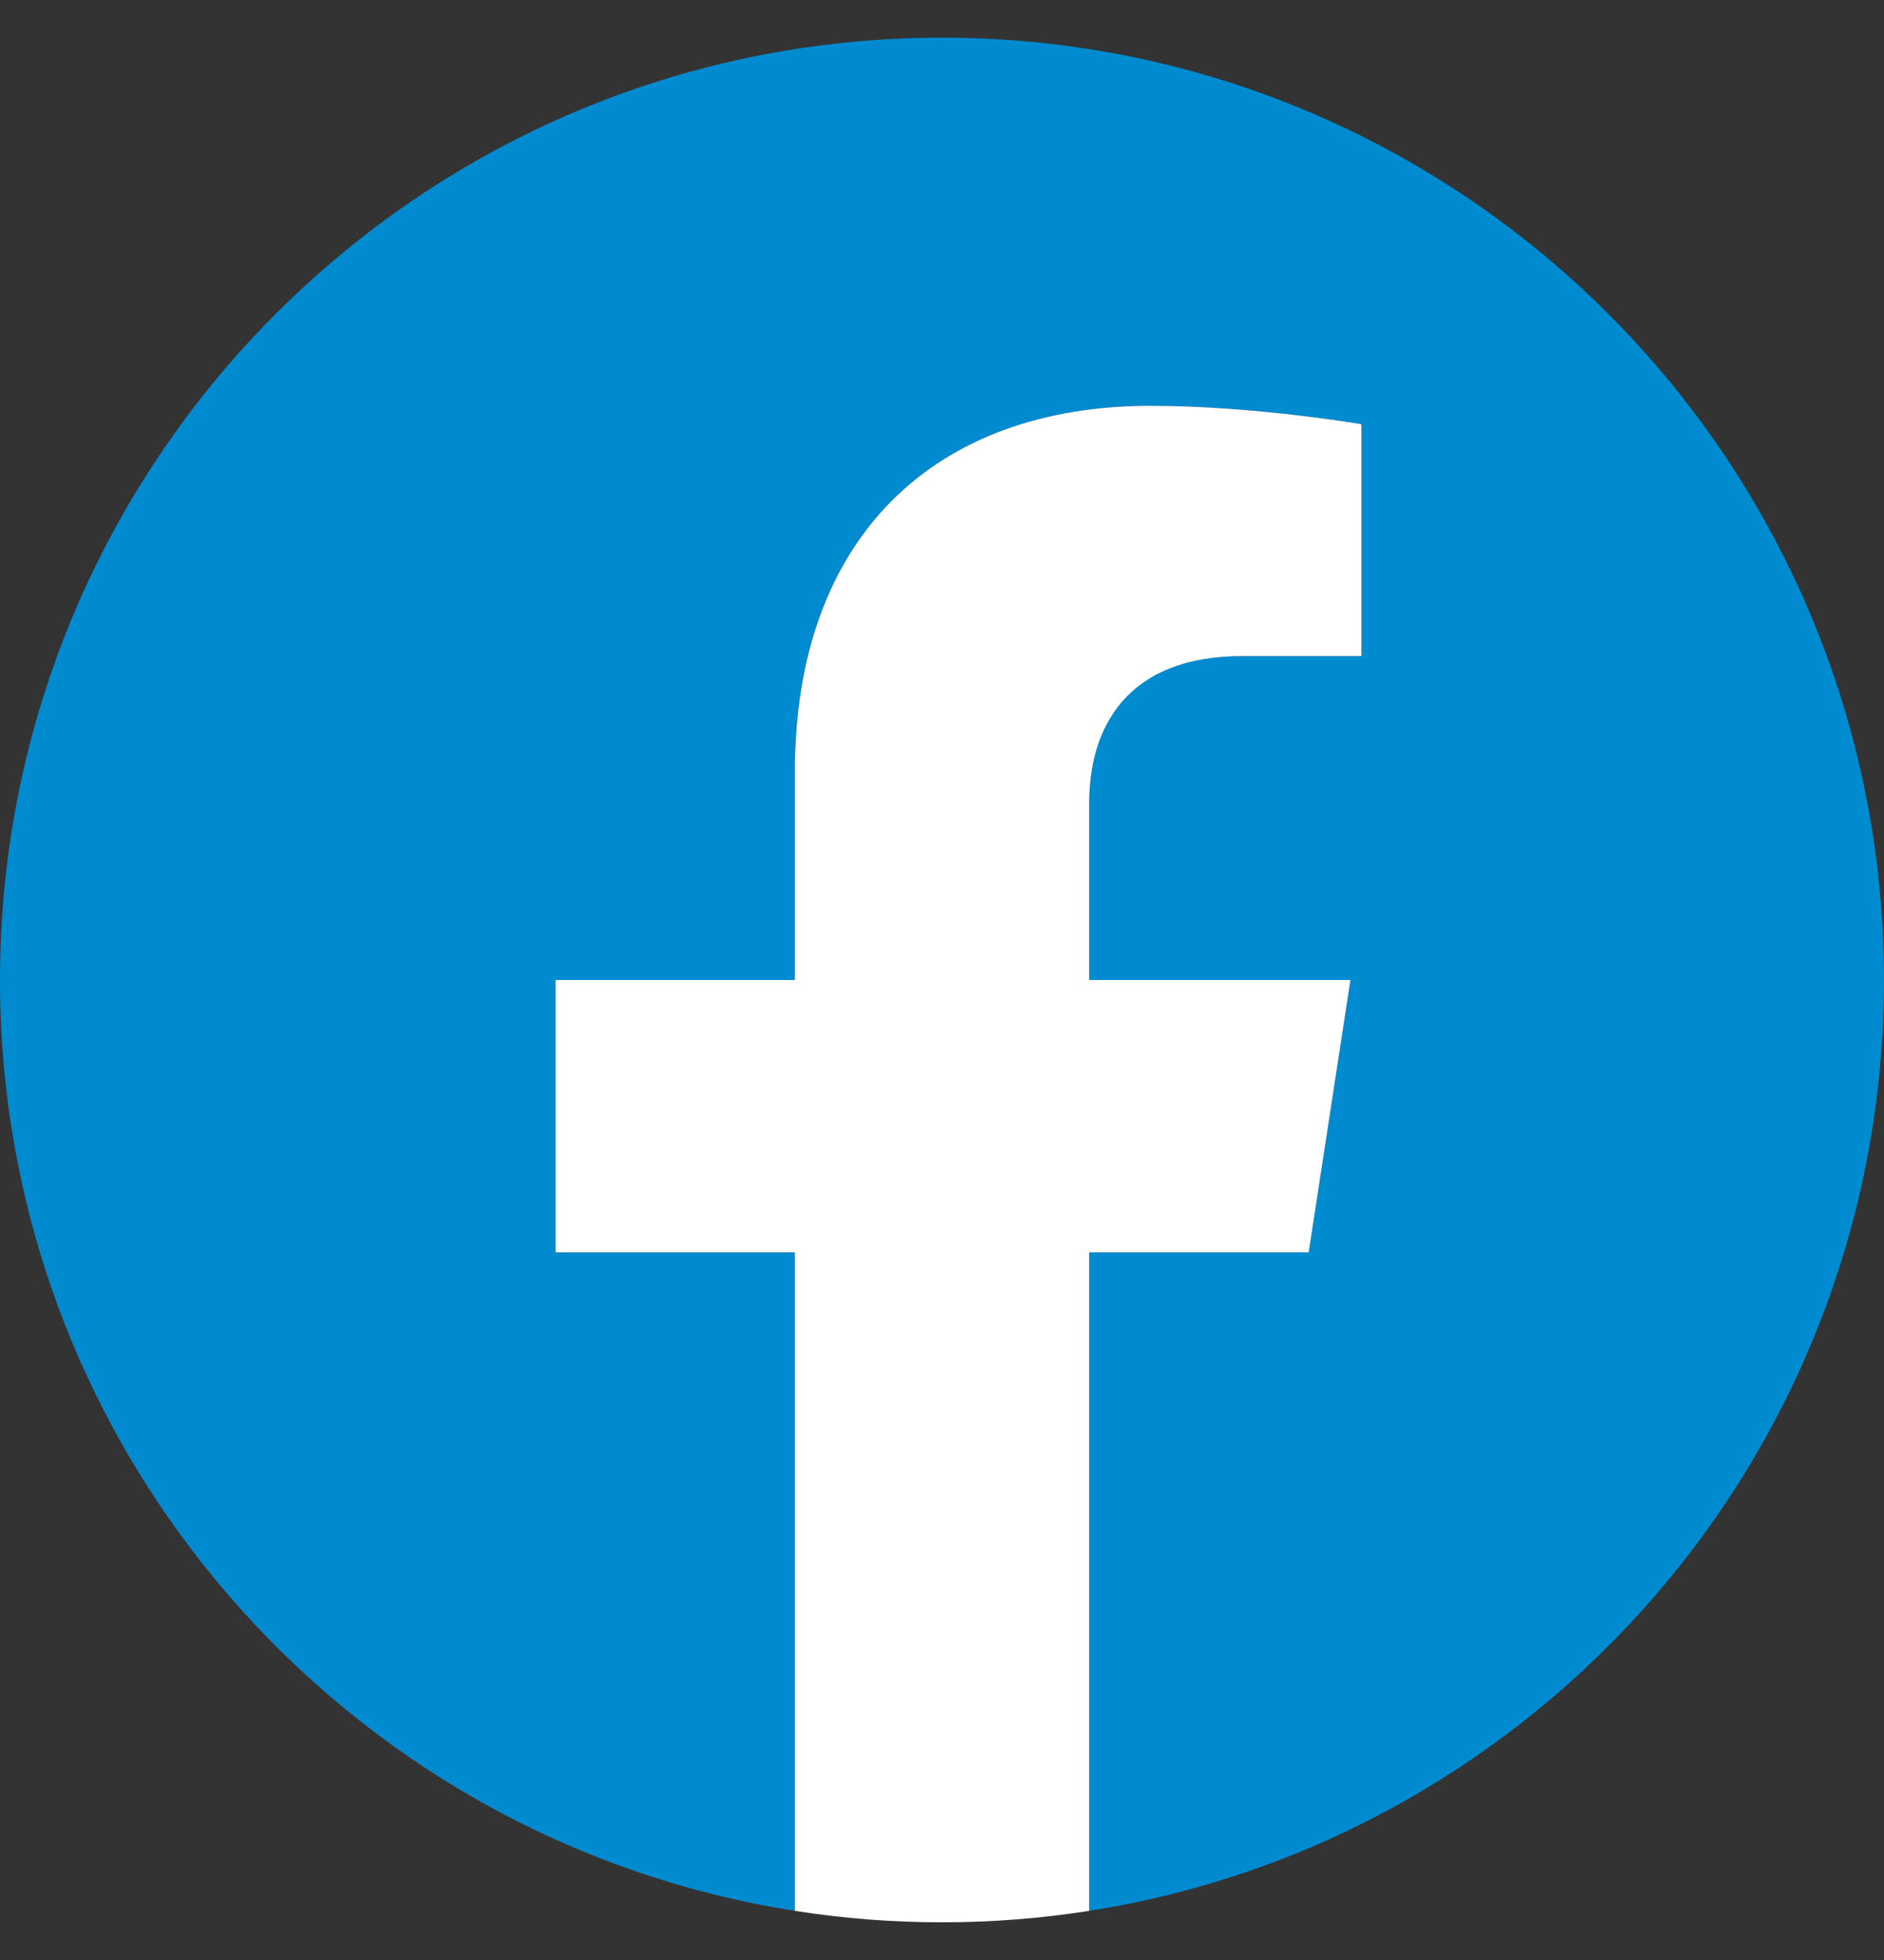 <svg width="25" height="26" viewBox="0 0 25 26" fill="none" xmlns="http://www.w3.org/2000/svg">
<rect x="0" y="0" width="25" height="26" fill="#333333" stroke="none"/>
<g clip-path="url(#clip0_154_3141)">
<path d="M25 13C25 6.096 19.404 0.5 12.5 0.5C5.596 0.5 0 6.096 0 13C0 19.239 4.571 24.41 10.547 25.348V16.613H7.373V13H10.547V10.246C10.547 7.113 12.413 5.383 15.268 5.383C16.636 5.383 18.066 5.627 18.066 5.627V8.703H16.49C14.937 8.703 14.453 9.667 14.453 10.655V13H17.92L17.366 16.613H14.453V25.348C20.429 24.41 25 19.239 25 13Z" fill="#008BD0"/>
<path d="M17.366 16.613L17.92 13H14.453V10.655C14.453 9.667 14.937 8.703 16.49 8.703H18.066V5.627C18.066 5.627 16.636 5.383 15.268 5.383C12.413 5.383 10.547 7.113 10.547 10.246V13H7.373V16.613H10.547V25.348C11.183 25.448 11.835 25.5 12.5 25.5C13.165 25.5 13.817 25.448 14.453 25.348V16.613H17.366Z" fill="white"/>
</g>
<defs>
<clipPath id="clip0_154_3141">
<rect width="25" height="25" fill="white" transform="translate(0 0.5)"/>
</clipPath>
</defs>
</svg>
